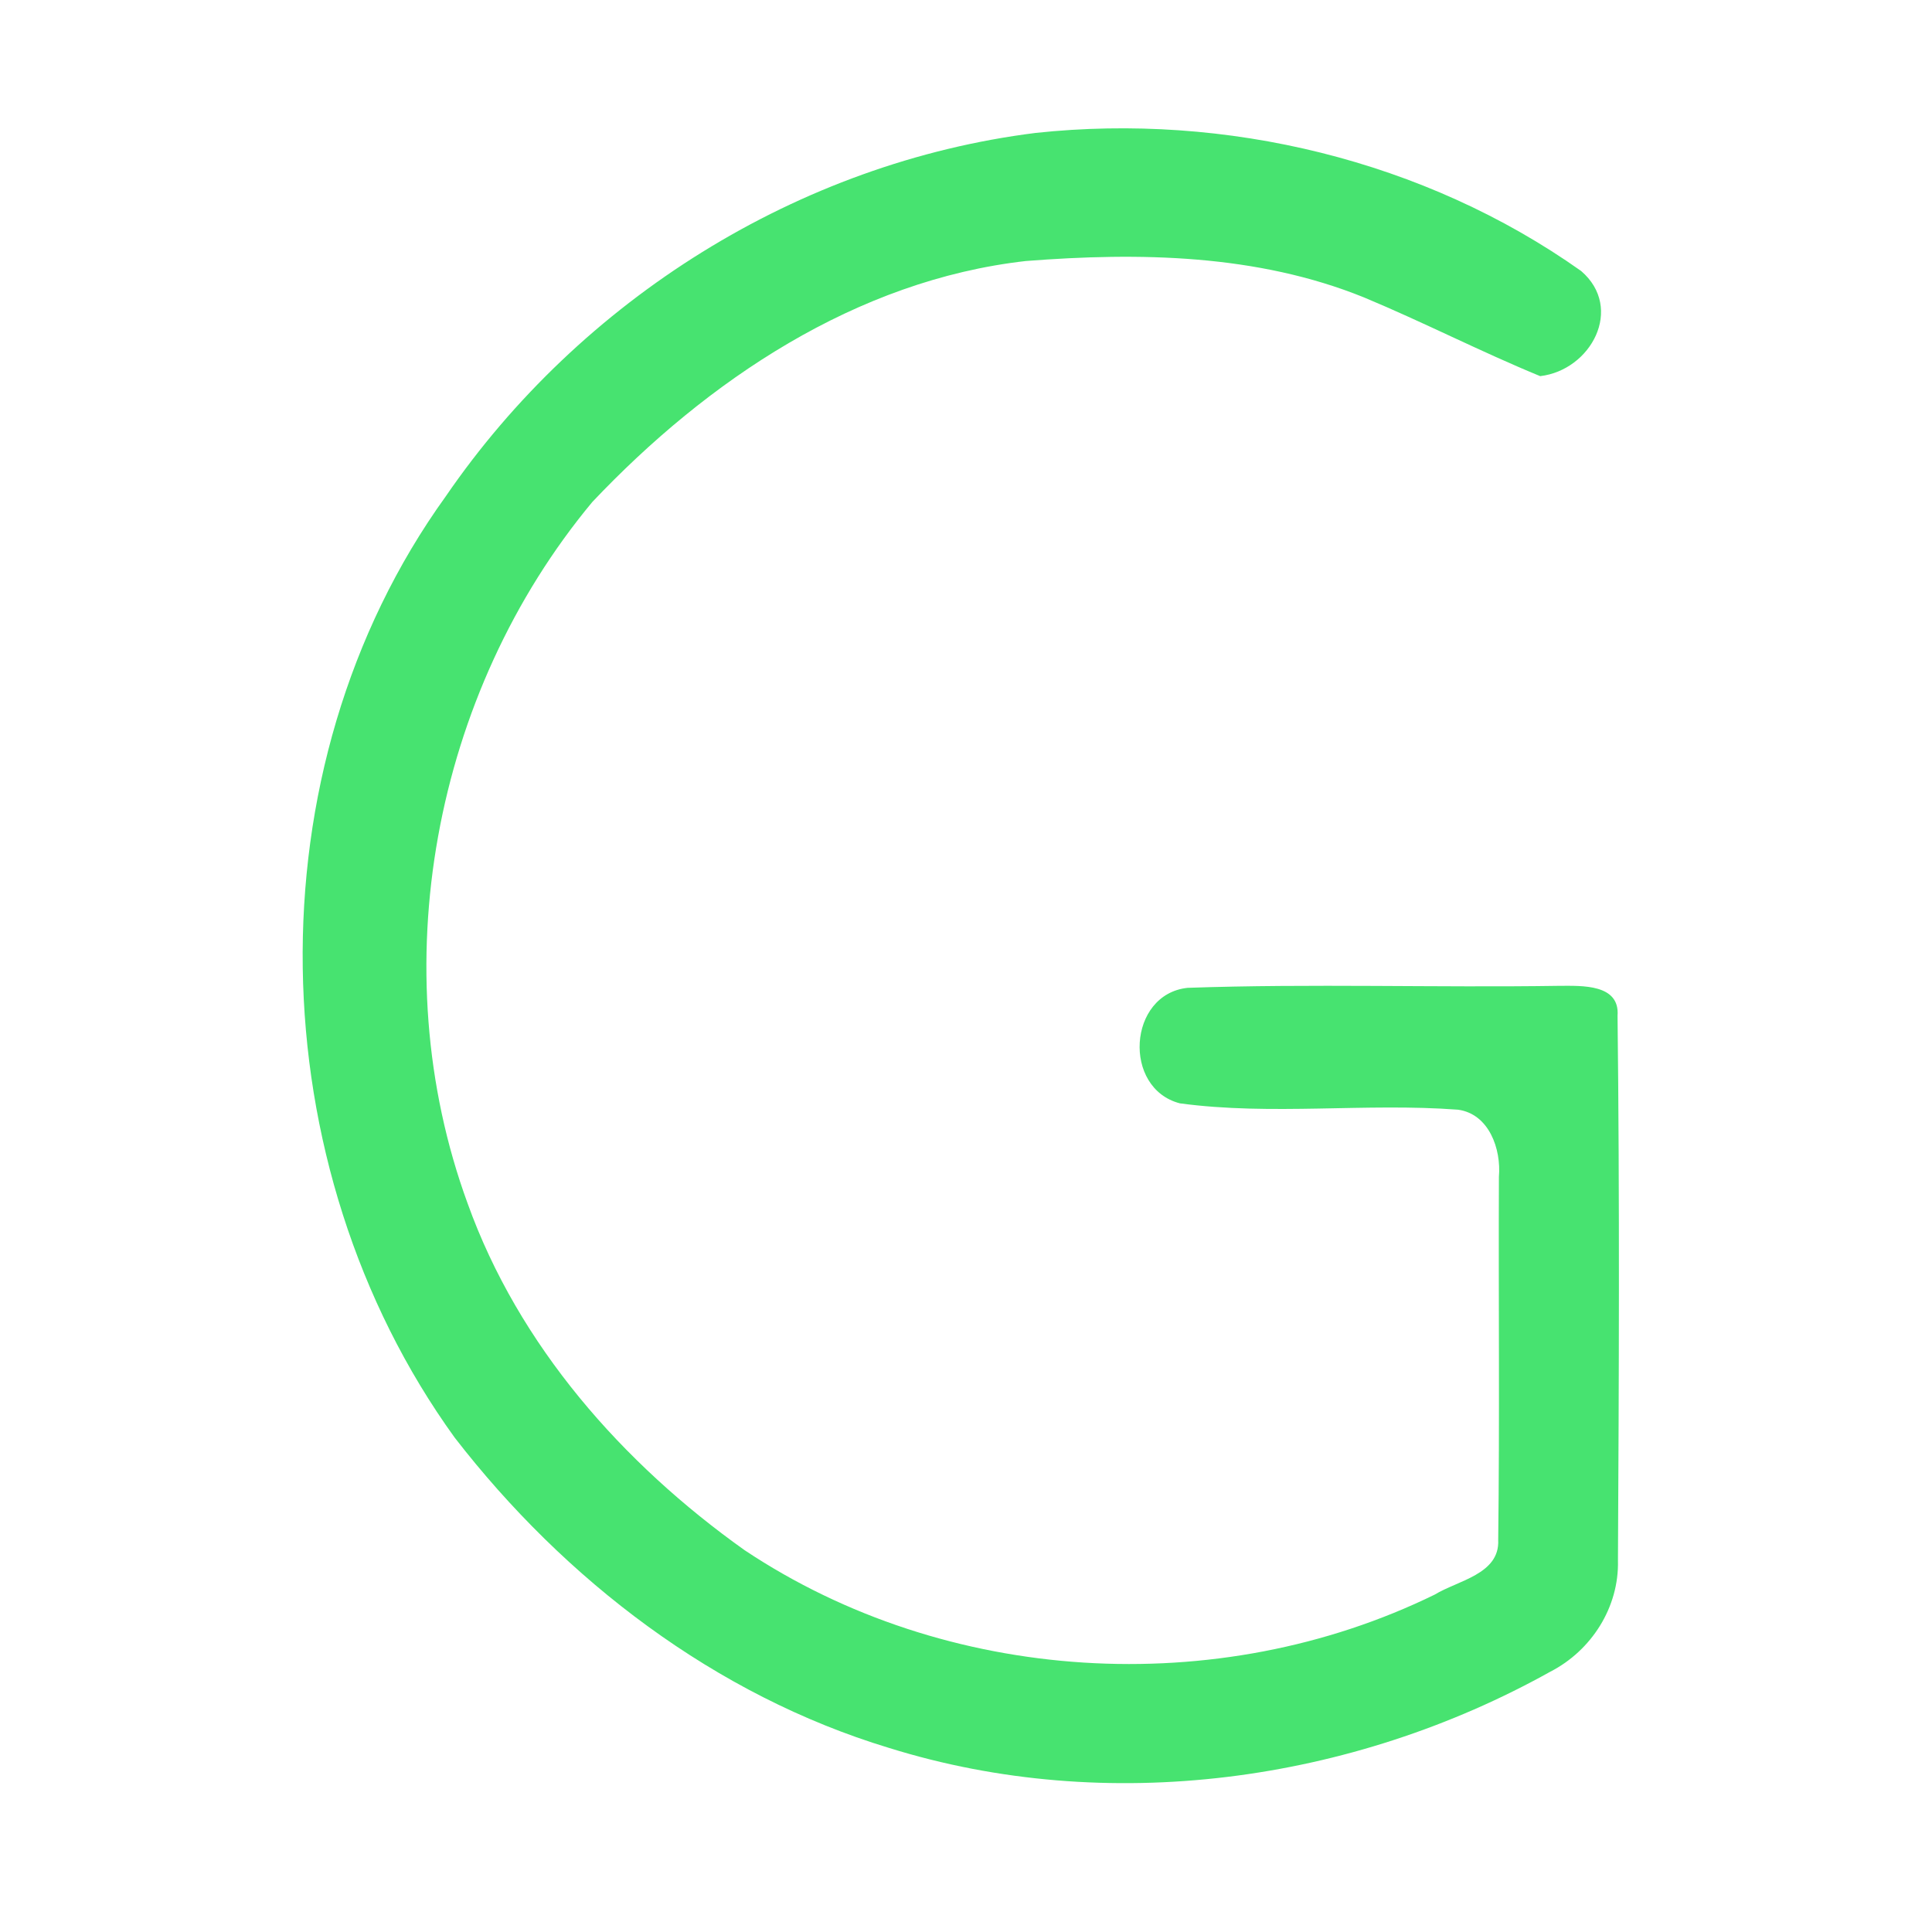 <?xml version="1.0" encoding="UTF-8" ?>
<!DOCTYPE svg PUBLIC "-//W3C//DTD SVG 1.1//EN" "http://www.w3.org/Graphics/SVG/1.1/DTD/svg11.dtd">
<svg width="192pt" height="192pt" viewBox="0 0 192 192" version="1.1" xmlns="http://www.w3.org/2000/svg">
<g id="#47e370ff">
<path fill="#47e370" opacity="1.00" d=" M 44.31 49.31 C 57.70 29.78 79.36 16.16 102.92 13.21 C 121.82 11.18 141.58 15.92 157.13 26.93 C 161.43 30.63 158.11 36.79 153.06 37.38 C 147.15 34.95 141.46 32.02 135.56 29.56 C 124.93 25.25 113.22 25.06 101.94 25.94 C 85.09 27.85 70.30 37.81 58.87 49.88 C 43.05 68.89 37.94 96.28 46.47 119.59 C 51.54 133.73 61.87 145.43 73.99 154.05 C 94.01 167.40 120.98 169.03 142.58 158.47 C 144.87 157.07 149.05 156.44 148.89 153.05 C 149.04 141.02 148.91 128.98 148.96 116.95 C 149.20 114.20 147.99 110.71 144.90 110.28 C 135.71 109.59 126.40 110.88 117.26 109.65 C 111.53 108.17 112.09 98.80 118.02 98.17 C 130.34 97.74 142.69 98.16 155.02 97.97 C 157.17 97.97 160.99 97.77 160.75 100.94 C 160.96 118.97 160.89 137.03 160.79 155.08 C 160.91 159.72 158.16 164.03 154.07 166.13 C 134.32 177.15 110.05 180.48 88.33 173.70 C 71.07 168.47 56.14 157.03 45.18 142.86 C 25.70 115.89 24.70 76.51 44.31 49.31 Z" />
</g>
</svg>
